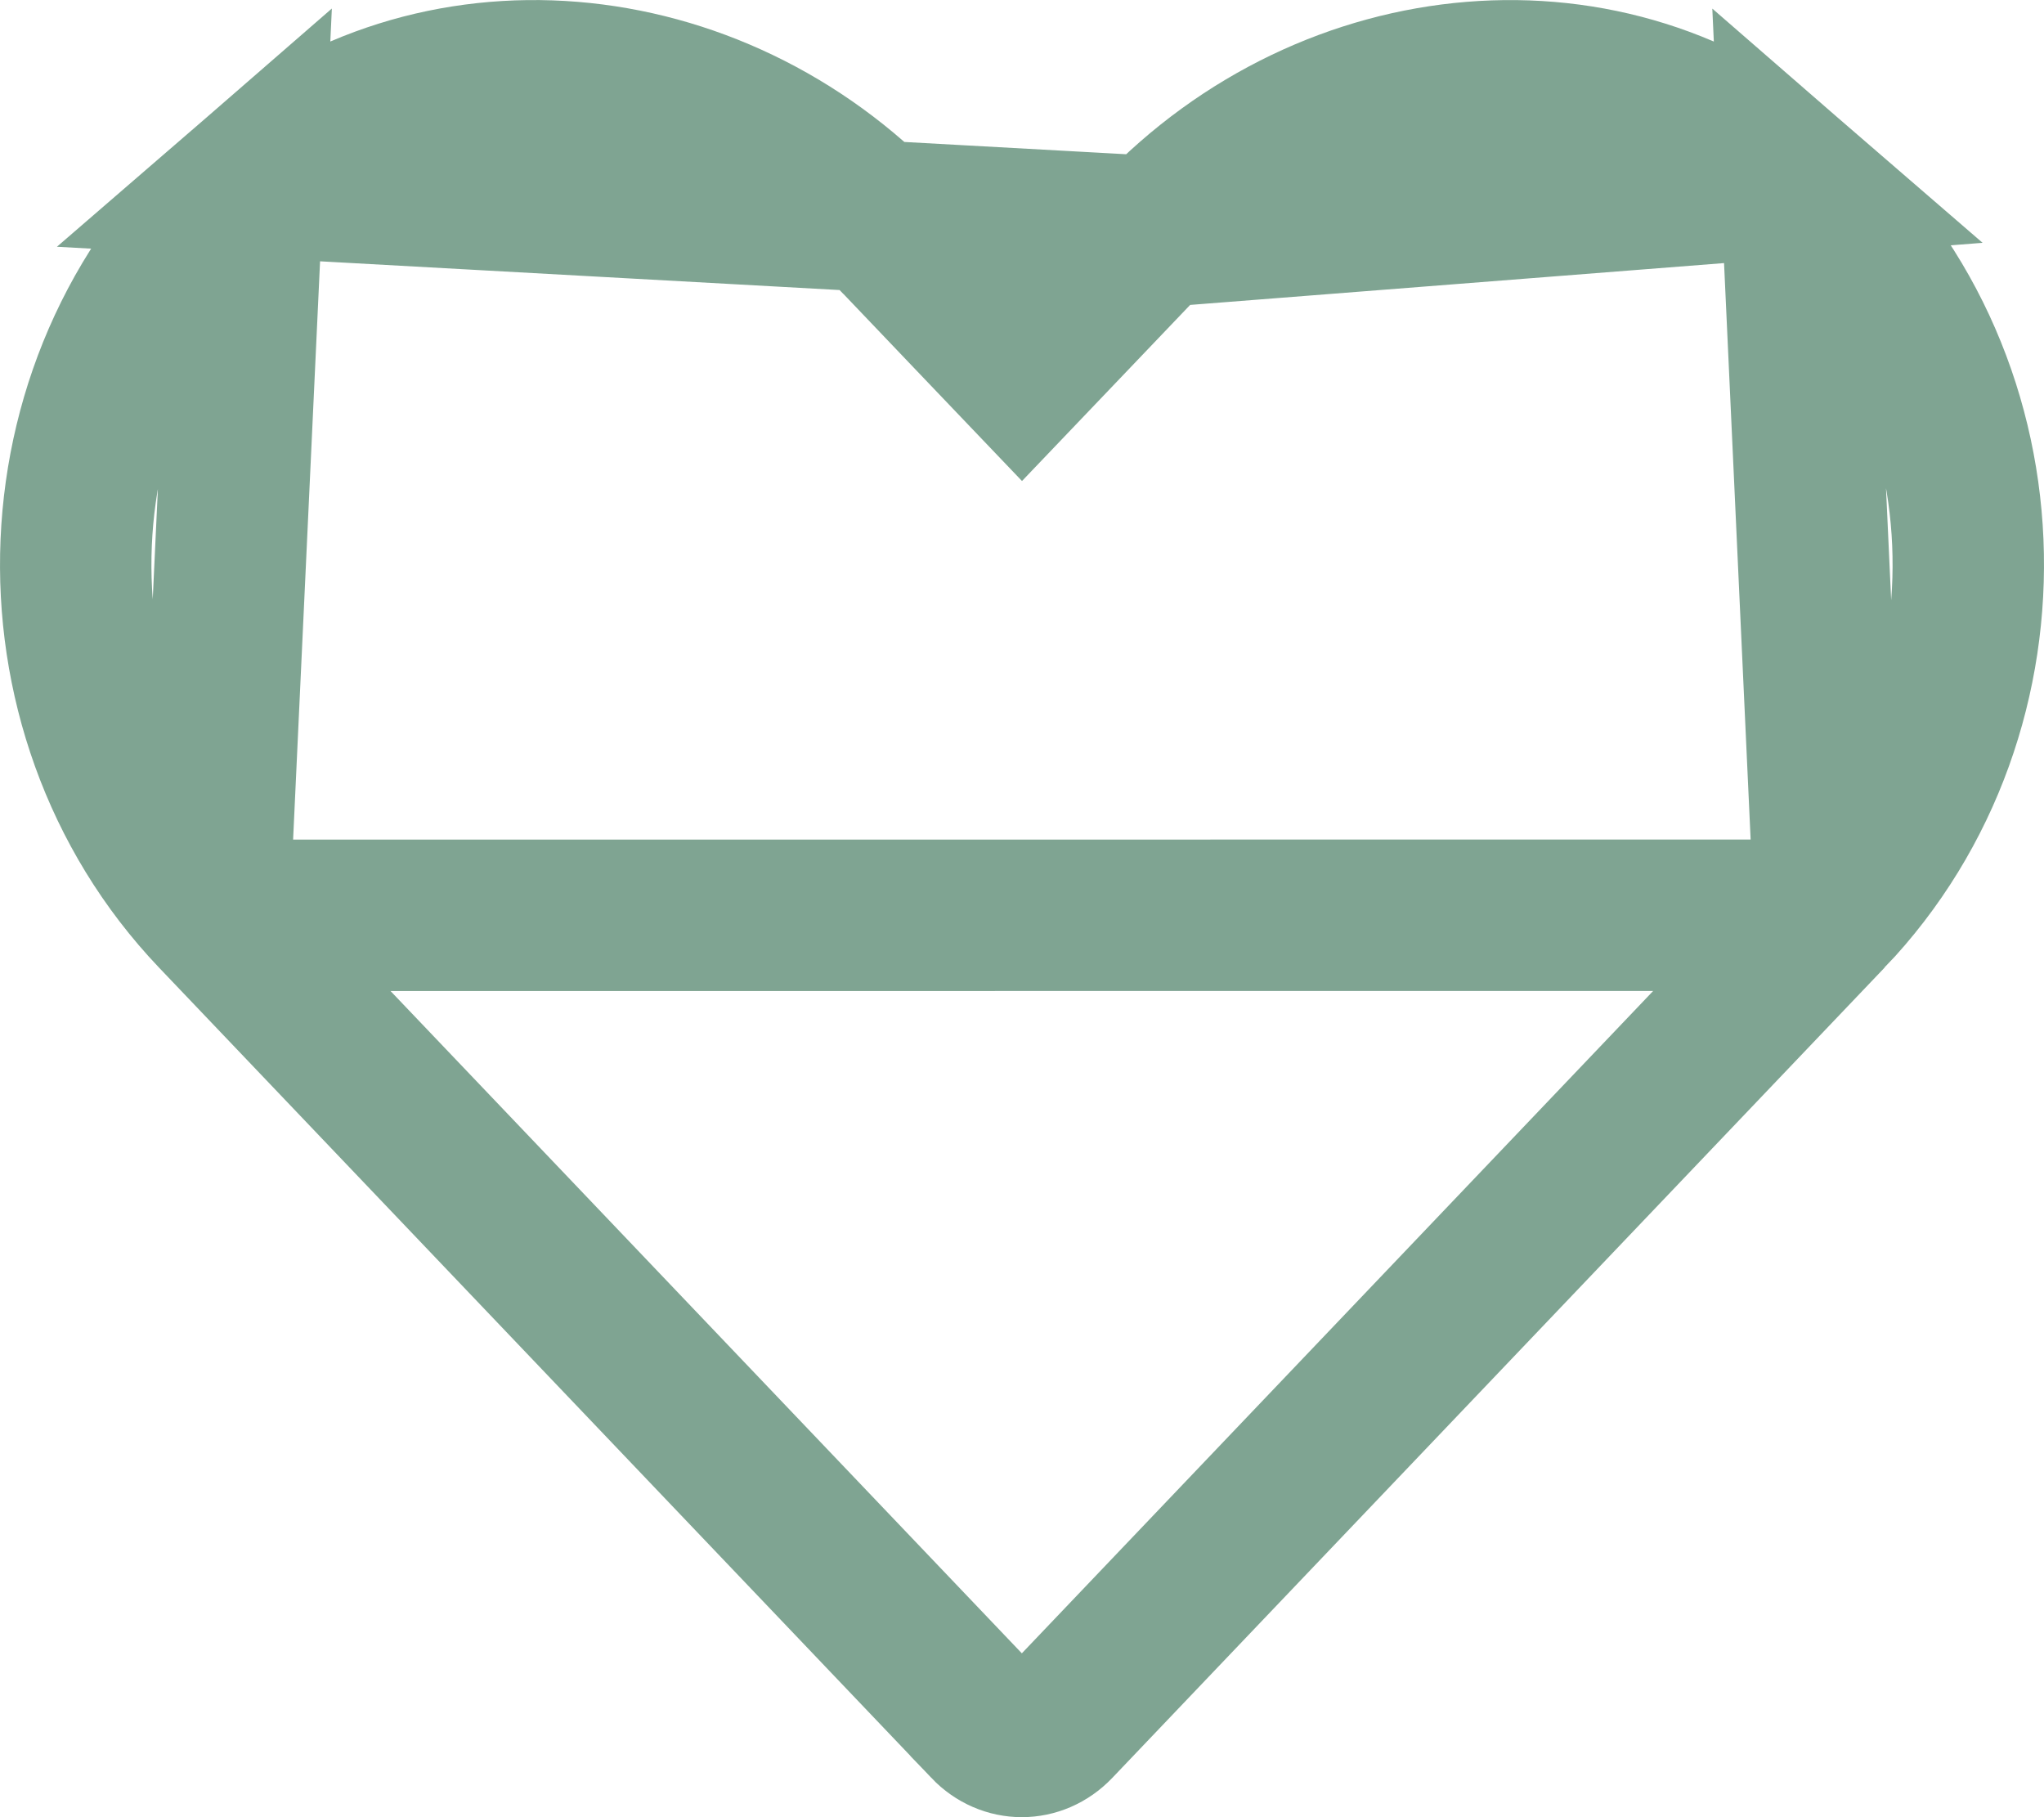 <svg width="27" height="24" viewBox="0 0 27 24" fill="none" xmlns="http://www.w3.org/2000/svg">
<path d="M15.263 3.06L15.262 3.06L14.223 4.148L13.5 4.905L12.777 4.148L11.739 3.06L11.737 3.059C9.413 0.618 5.715 0.286 3.276 2.397L15.263 3.06ZM15.263 3.06C17.593 0.617 21.287 0.287 23.725 2.397L15.263 3.06ZM24.172 12.088L24.172 12.088C26.754 9.382 26.597 4.888 23.725 2.397L24.172 12.088ZM24.172 12.088L13.969 22.791C13.969 22.792 13.968 22.792 13.968 22.792C13.703 23.069 13.292 23.069 13.027 22.792C13.027 22.792 13.027 22.792 13.027 22.791L2.824 12.089M24.172 12.088L2.824 12.089M2.824 12.089L2.823 12.088C0.247 9.382 0.404 4.888 3.276 2.397L2.824 12.089Z" stroke="#7FA492" stroke-width="2"/>
</svg>

